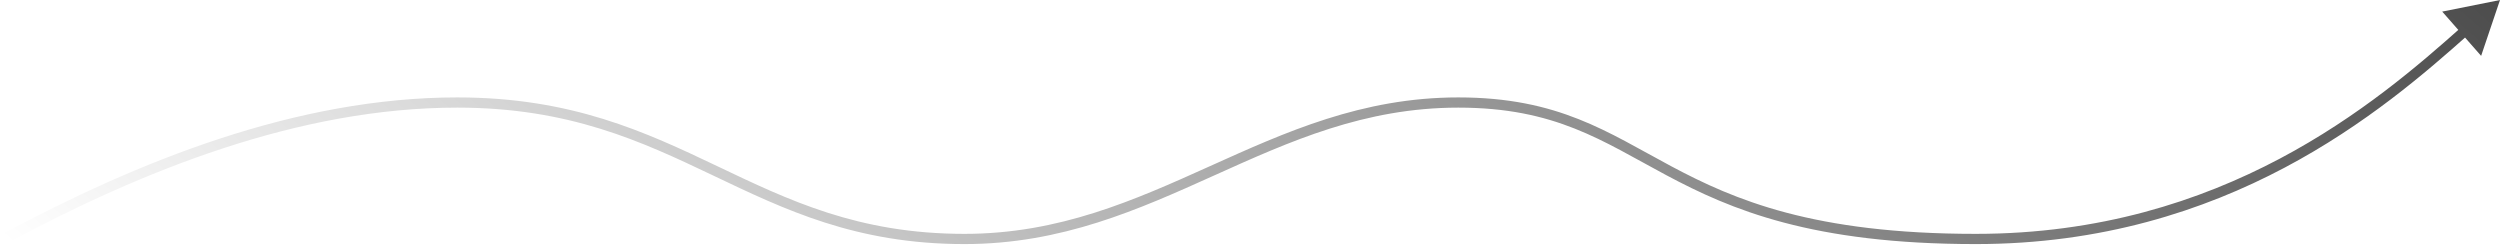 <svg viewBox="0 0 1224 120" fill="none" xmlns="http://www.w3.org/2000/svg">
<path d="M223.886 50.194V47.694V50.194ZM1224 0L1195.7 5.675L1214.76 27.349L1224 0ZM3.182 119.203C69.662 83.518 146.32 52.694 223.886 52.694V47.694C145.081 47.694 67.542 78.982 0.818 114.797L3.182 119.203ZM223.886 52.694C278.675 52.694 313.99 69.179 349.001 85.854C384.08 102.562 418.916 119.5 472.195 119.5V114.5C420.142 114.5 386.203 98.035 351.151 81.34C316.031 64.613 279.858 47.694 223.886 47.694V52.694ZM472.195 119.5C519.856 119.5 557.505 102.562 594.526 85.876C631.626 69.155 668.085 52.694 713.989 52.694V47.694C666.867 47.694 629.484 64.636 592.472 81.318C555.381 98.035 518.646 114.5 472.195 114.5V119.5ZM713.989 52.694C761.568 52.694 784.429 69.025 815.882 85.803C847.512 102.675 887.096 119.5 967.365 119.5V114.5C888.007 114.5 849.225 97.922 818.235 81.391C787.068 64.766 763.055 47.694 713.989 47.694V52.694ZM967.365 119.5C1090.43 119.5 1166.86 54.056 1208.77 16.726L1205.45 12.992C1163.69 50.182 1088.47 114.5 967.365 114.5V119.5Z" fill="url(#roadmap31)" fill-opacity="0.7"/>
<defs>
<linearGradient id="roadmap31" x1="1216.89" y1="-3.874" x2="635.703" y2="666.443" gradientUnits="userSpaceOnUse">
<stop/>
<stop offset="1" stop-opacity="0"/>
</linearGradient>
</defs>
</svg>
